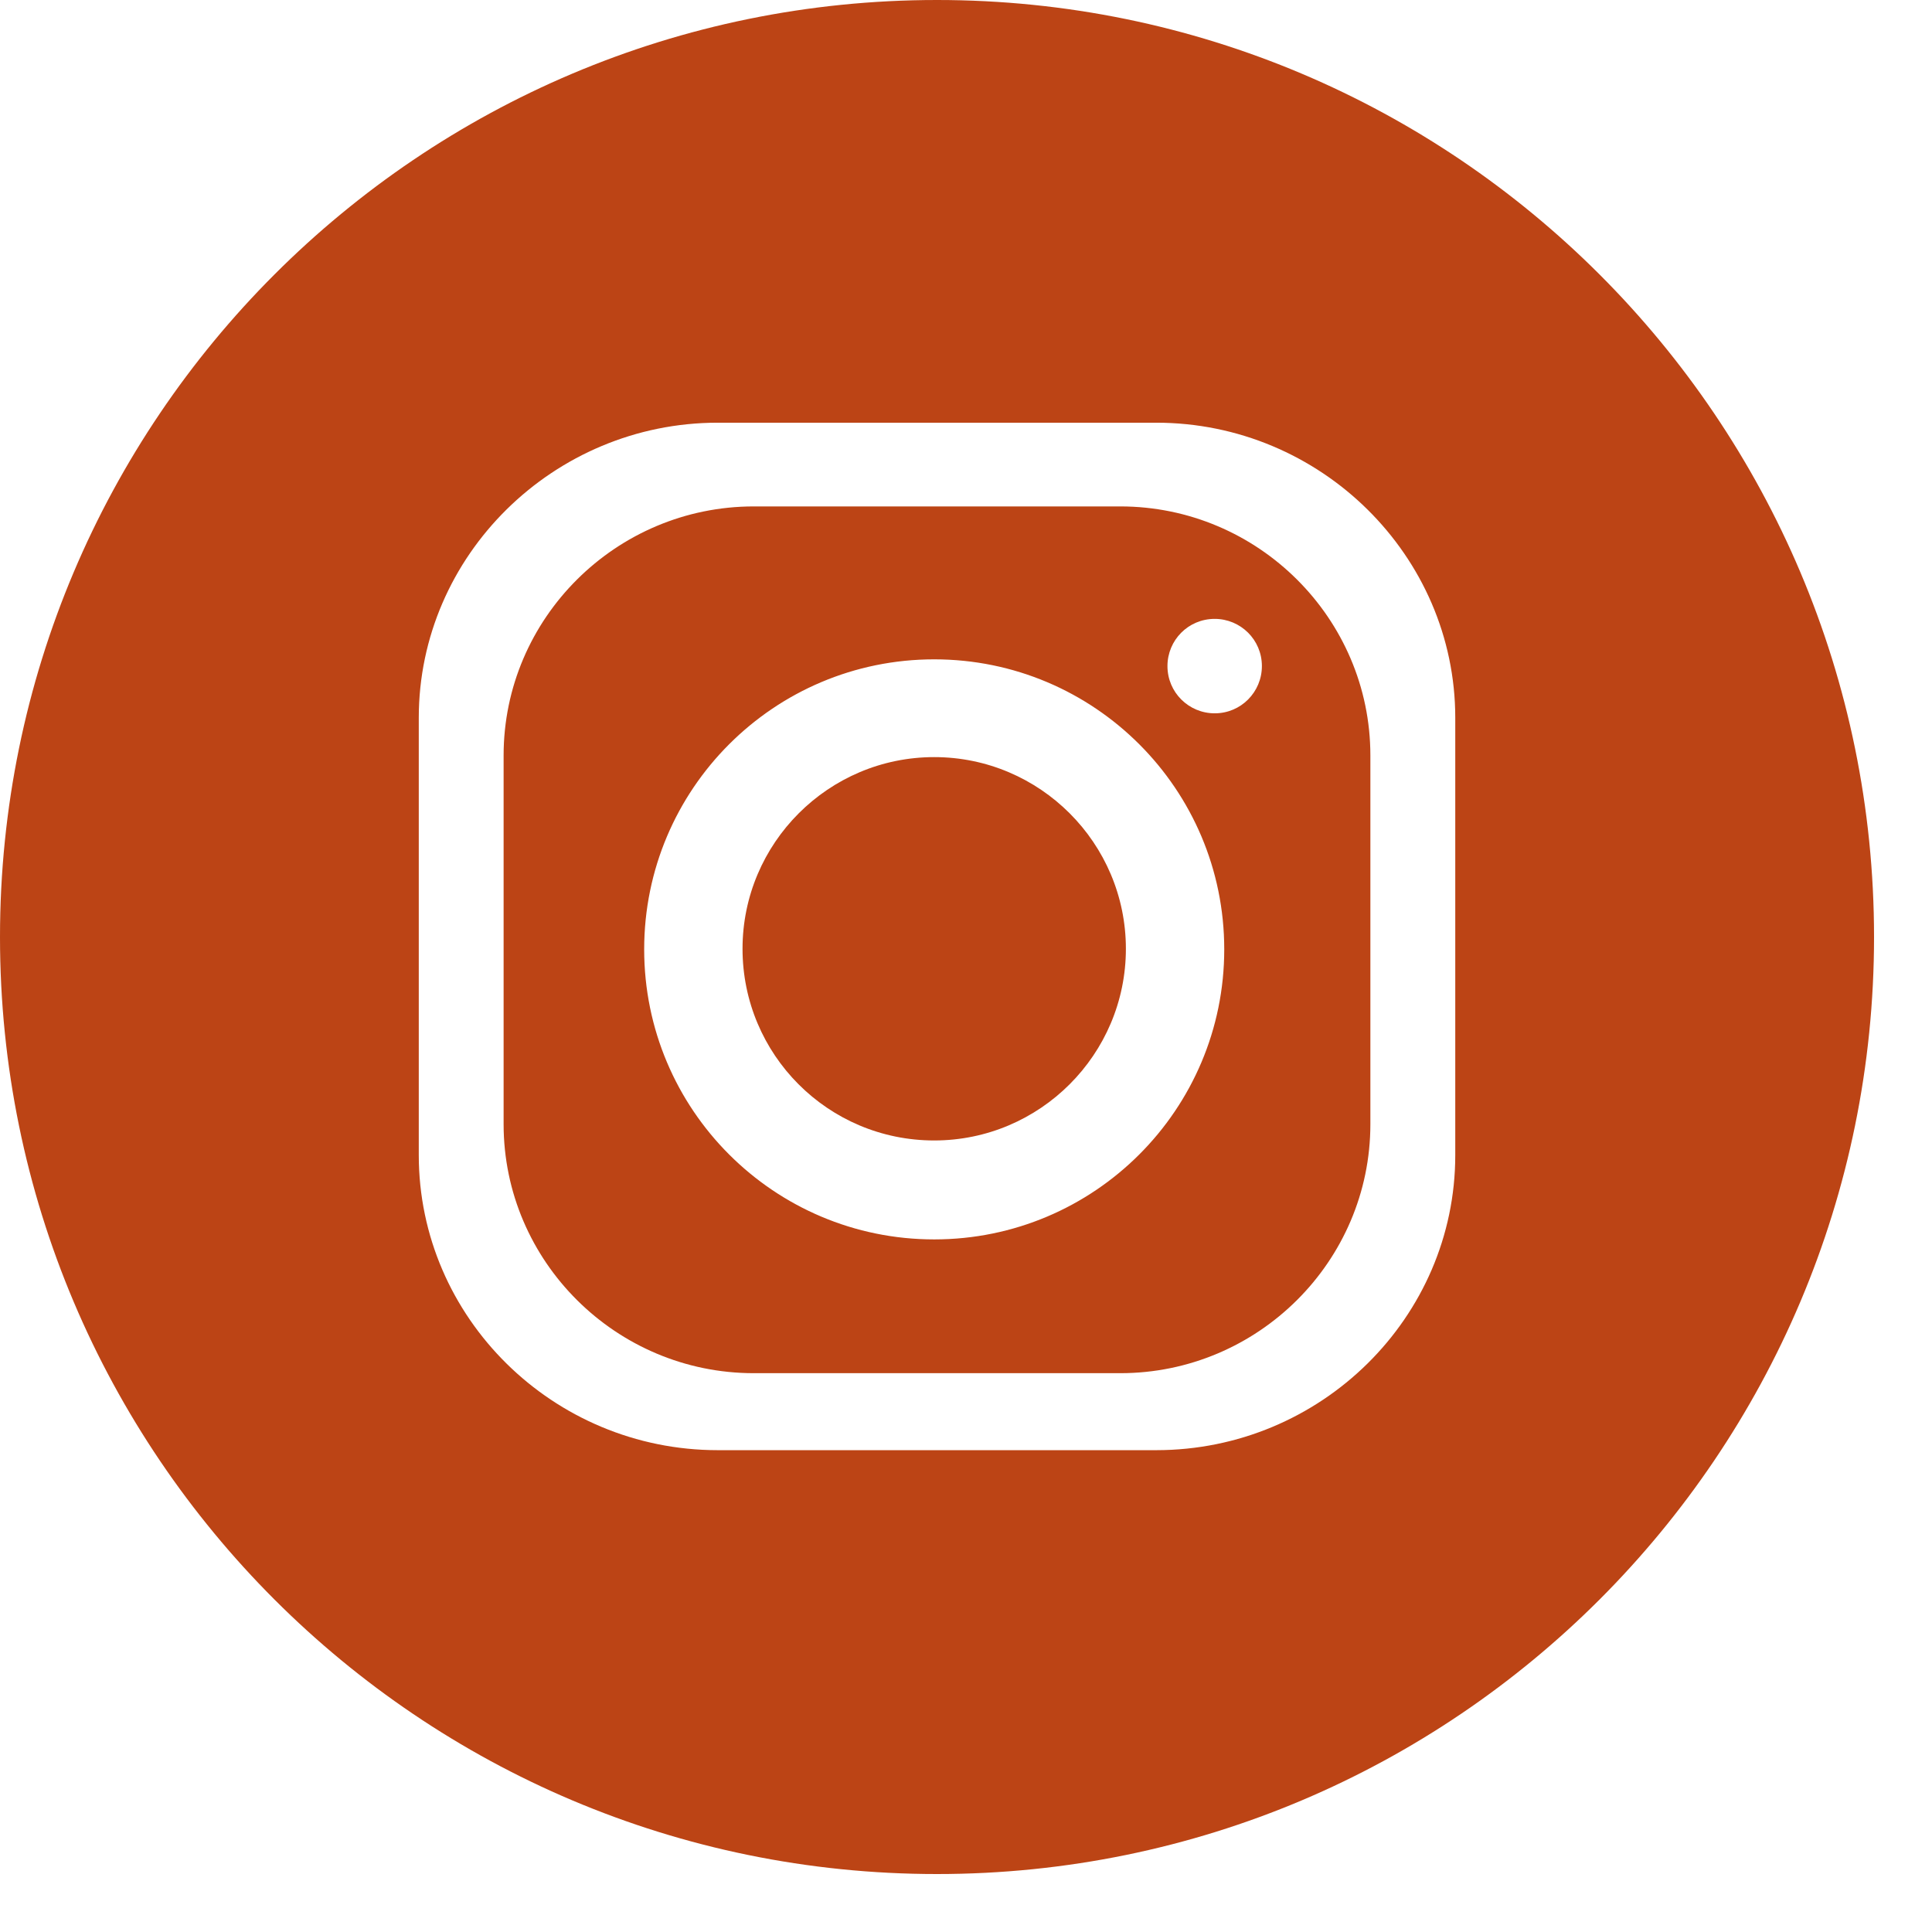 <svg width="33" height="33" viewBox="0 0 33 33" fill="none" xmlns="http://www.w3.org/2000/svg">
<path fill-rule="evenodd" clip-rule="evenodd" d="M16.005 0C24.838 0 32.01 7.162 32.01 16.005C32.01 24.838 24.847 32.01 16.005 32.01C7.172 32.01 0 24.847 0 16.005C0 7.172 7.162 0 16.005 0ZM12.26 7.22H19.749C22.562 7.22 24.857 9.495 24.857 12.26V19.73C24.857 22.505 22.562 24.77 19.749 24.77H12.26C9.447 24.77 7.153 22.505 7.153 19.73V12.26C7.153 9.486 9.457 7.22 12.26 7.22ZM15.957 11.262C18.693 11.262 20.911 13.48 20.911 16.216C20.911 18.952 18.693 21.17 15.957 21.17C13.22 21.17 11.003 18.952 11.003 16.216C11.003 13.48 13.22 11.262 15.957 11.262ZM15.957 12.932C17.762 12.932 19.231 14.401 19.231 16.206C19.231 18.011 17.762 19.48 15.957 19.48C14.142 19.48 12.683 18.011 12.683 16.206C12.683 14.401 14.152 12.932 15.957 12.932ZM20.748 10.571C21.189 10.571 21.554 10.926 21.554 11.377C21.554 11.819 21.199 12.184 20.748 12.184C20.306 12.184 19.941 11.828 19.941 11.377C19.941 10.935 20.296 10.571 20.748 10.571ZM12.875 8.65H19.135C21.487 8.65 23.407 10.561 23.407 12.904V19.202C23.407 21.545 21.487 23.455 19.135 23.455H12.875C10.523 23.455 8.602 21.545 8.602 19.202V12.904C8.602 10.561 10.523 8.65 12.875 8.65Z" fill="#BC4415"/>
</svg>
